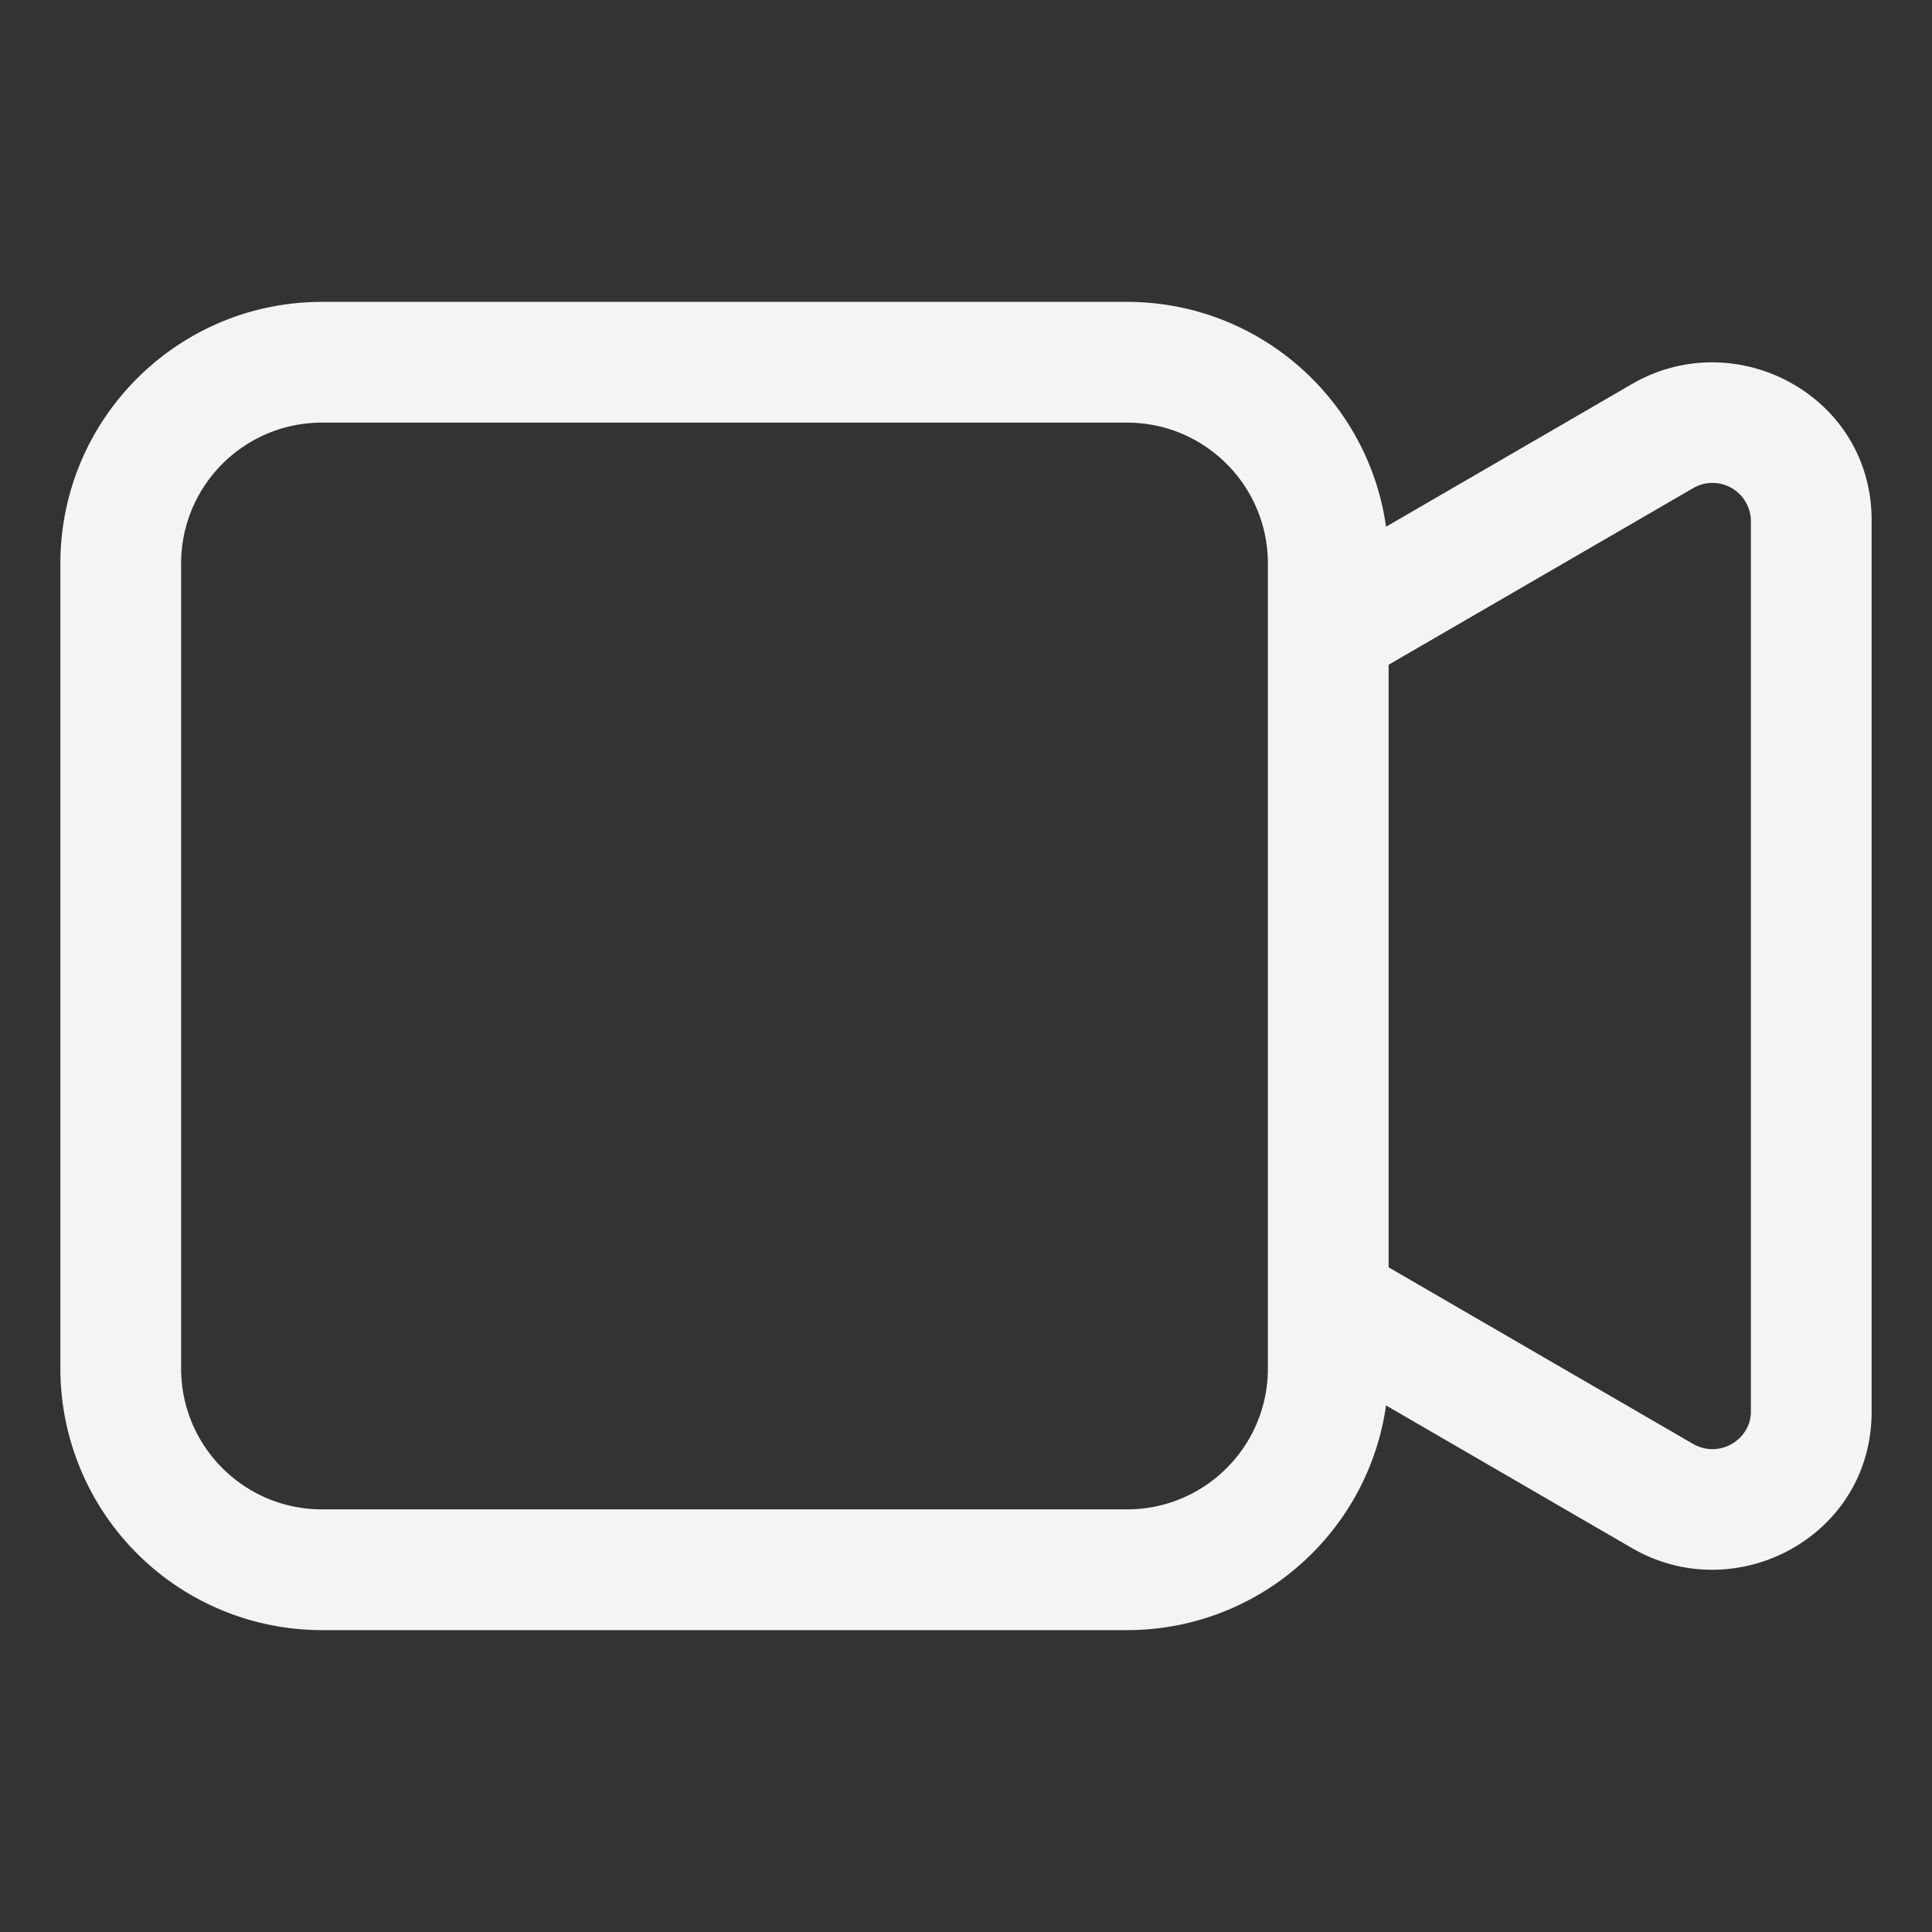 <svg stroke="#f4f4f4" fill="#f4f4f4" stroke-width="0" viewBox="0 0 16 16" height="1em" width="1em" xmlns="http://www.w3.org/2000/svg"><rect x="0" y="0" width="16" height="16" fill="#333333" stroke="none"/><path fill-rule="evenodd" d="M2.667 3.5c-.645 0-1.167.522-1.167 1.167v6.666c0 .645.522 1.167 1.167 1.167h6.666c.645 0 1.167-.522 1.167-1.167V4.667c0-.645-.522-1.167-1.167-1.167H2.667zM.5 4.667C.5 3.47 1.47 2.5 2.667 2.5h6.666c1.197 0 2.167.97 2.167 2.167v6.666c0 1.197-.97 2.167-2.167 2.167H2.667A2.167 2.167 0 01.5 11.333V4.667z" clip-rule="evenodd"></path><path fill-rule="evenodd" d="M11.25 5.65l2.768-1.605a.318.318 0 01.482.263v7.384c0 .228-.26.393-.482.264l-2.767-1.605-.502.865 2.767 1.605c.859.498 1.984-.095 1.984-1.129V4.308c0-1.033-1.125-1.626-1.984-1.128L10.75 4.785l.502.865z" clip-rule="evenodd"></path></svg>